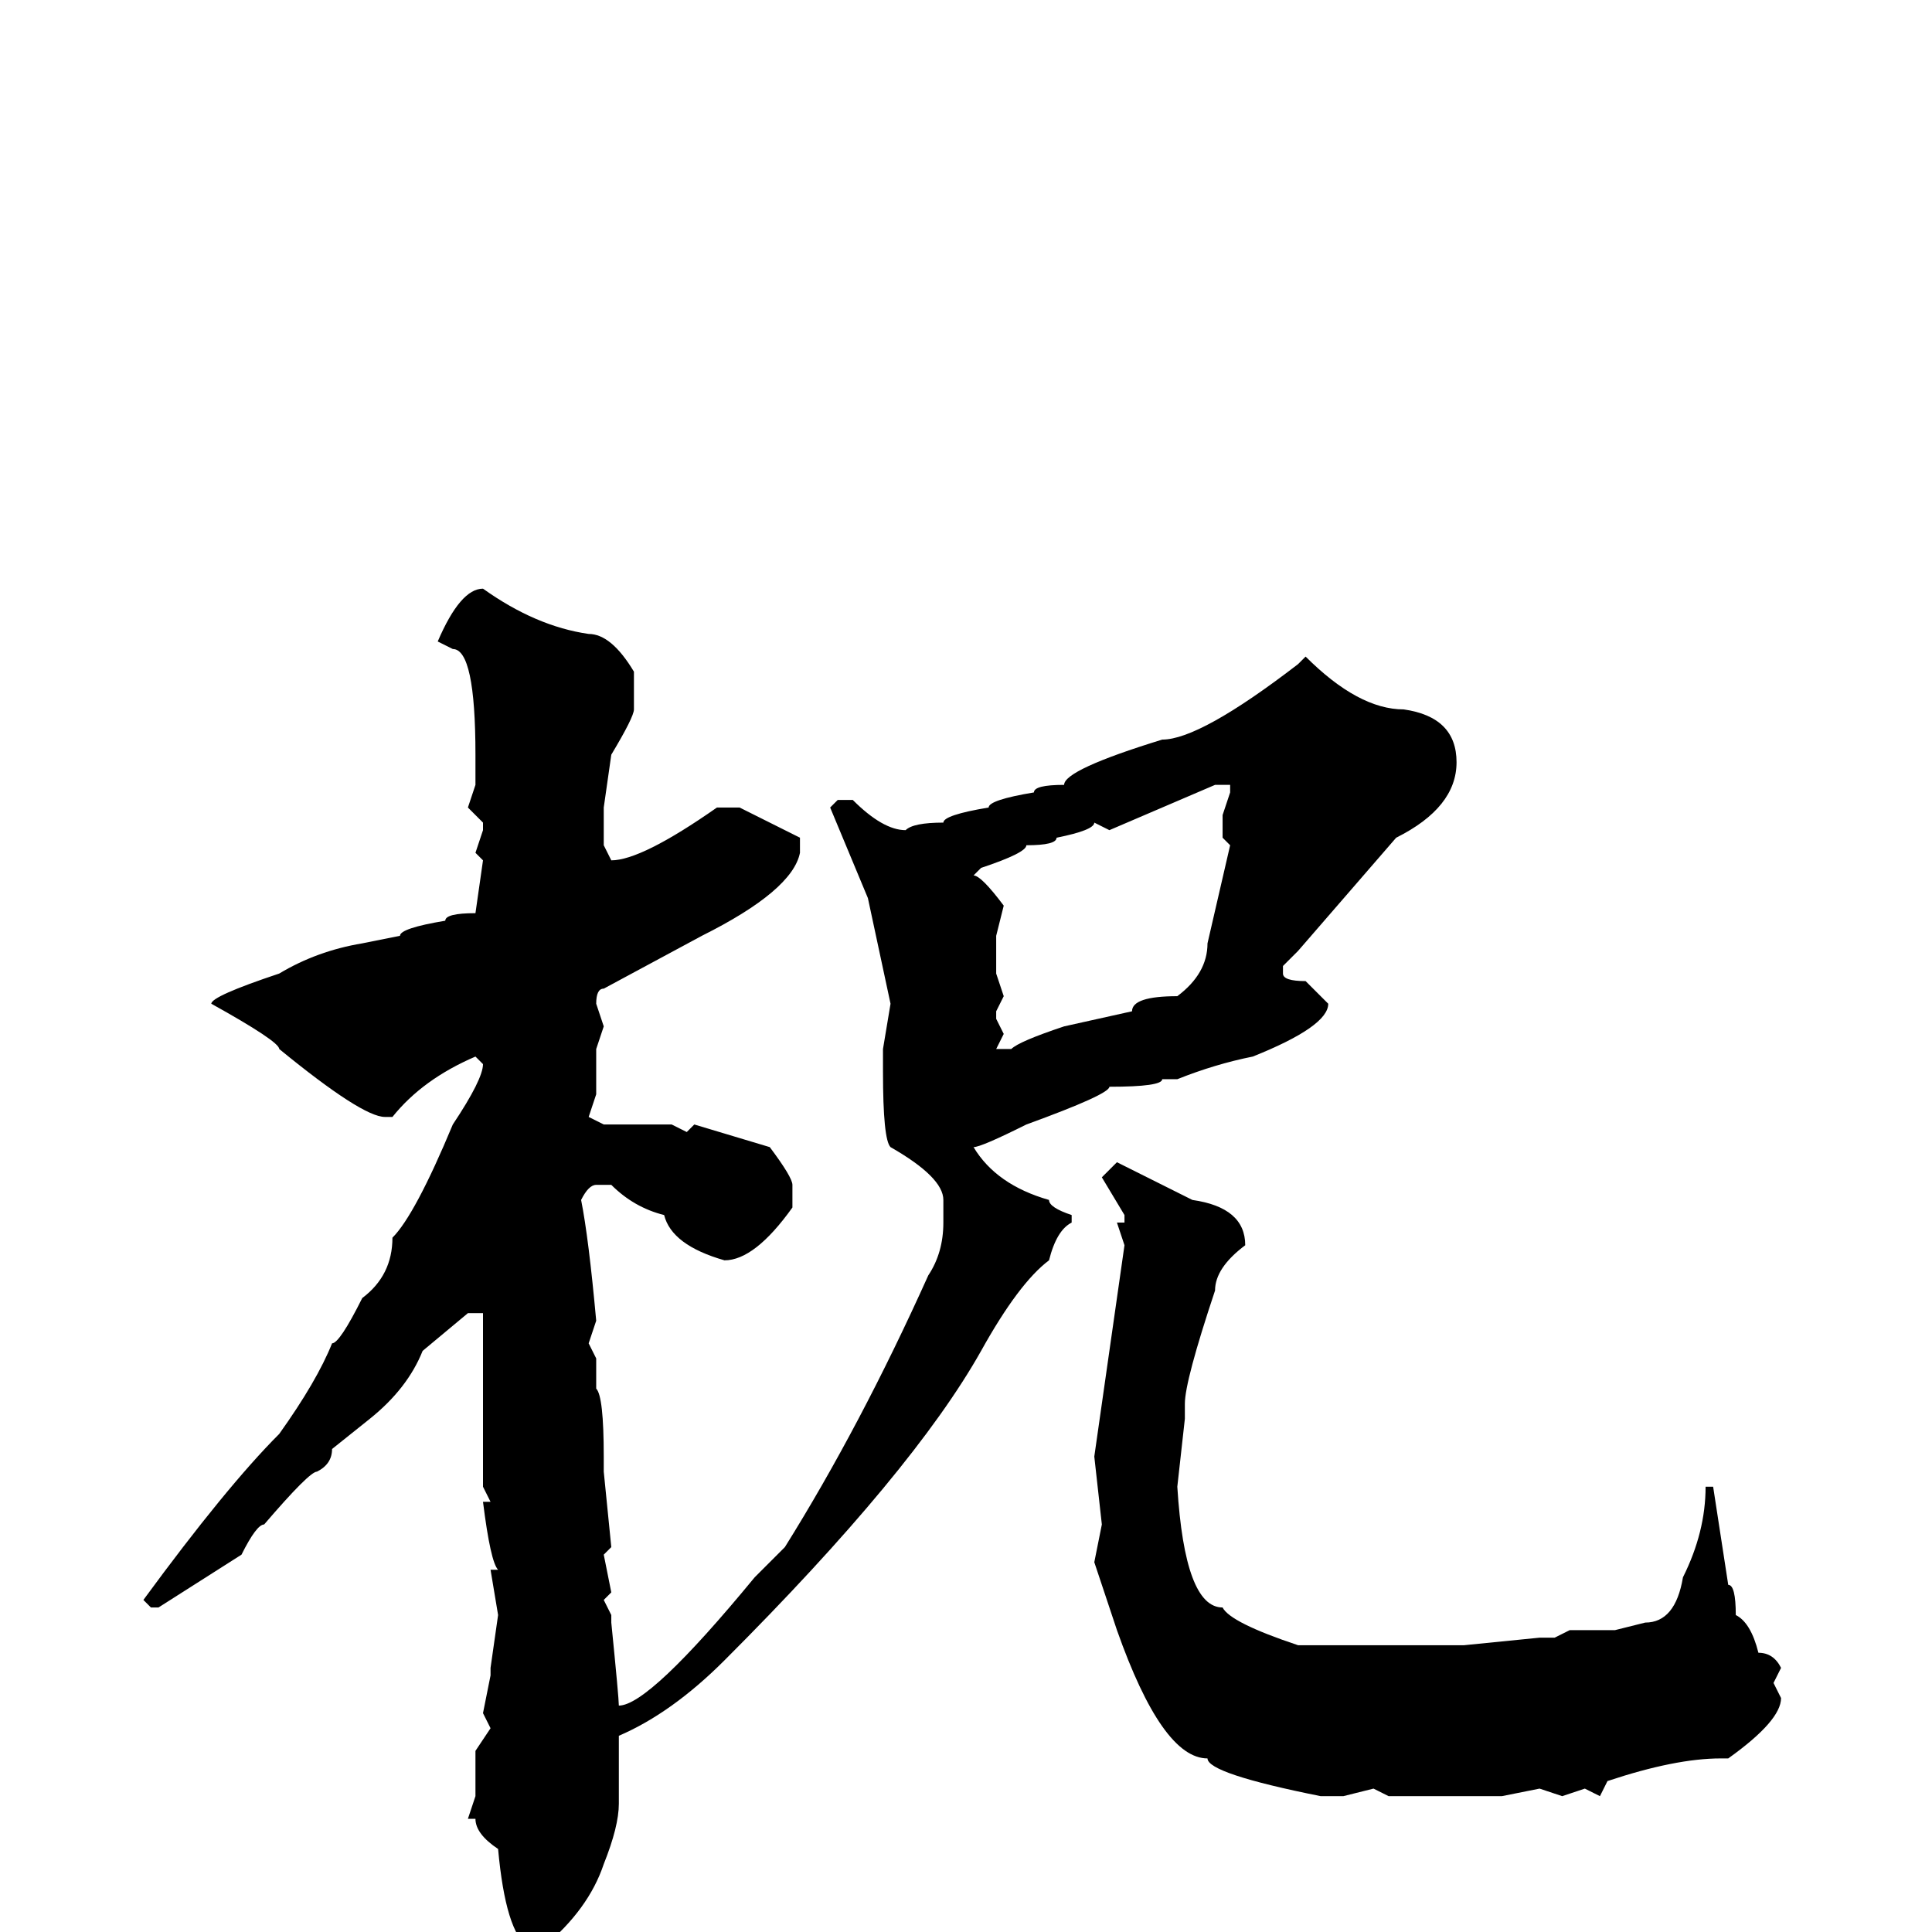 <svg xmlns="http://www.w3.org/2000/svg" viewBox="0 -256 256 256">
	<path fill="#000000" d="M64 -178Q71 -173 78 -172Q81 -172 84 -167V-162Q84 -161 81 -156L80 -149V-148V-145V-144L81 -142Q85 -142 95 -149H98L106 -145V-143Q105 -138 93 -132L80 -125Q79 -125 79 -123L80 -120L79 -117V-111L78 -108L80 -107H85H89L91 -106L92 -107L102 -104Q105 -100 105 -99V-96Q100 -89 96 -89Q89 -91 88 -95Q84 -96 81 -99H79Q78 -99 77 -97Q78 -92 79 -81L78 -78L79 -76V-72Q80 -71 80 -63V-61L81 -51L80 -50L81 -45L80 -44L81 -42V-41Q82 -31 82 -30Q86 -30 100 -47L104 -51Q114 -67 123 -87Q125 -90 125 -94V-97Q125 -100 118 -104Q117 -105 117 -114V-117L118 -123L115 -137L110 -149L111 -150H113Q117 -146 120 -146Q121 -147 125 -147Q125 -148 131 -149Q131 -150 137 -151Q137 -152 141 -152Q141 -154 154 -158Q159 -158 172 -168L173 -169Q180 -162 186 -162Q193 -161 193 -155Q193 -149 185 -145L172 -130L170 -128V-127Q170 -126 173 -126L176 -123Q176 -120 166 -116Q161 -115 156 -113H154Q154 -112 147 -112Q147 -111 136 -107Q130 -104 129 -104Q132 -99 139 -97Q139 -96 142 -95V-94Q140 -93 139 -89Q135 -86 130 -77Q121 -61 96 -36Q89 -29 82 -26V-18V-17Q82 -14 80 -9Q78 -3 72 2H70Q67 0 66 -11Q63 -13 63 -15H62L63 -18V-24L65 -27L64 -29L65 -34V-35L66 -42L65 -48H66Q65 -49 64 -57H65L64 -59V-73V-81V-82H62L56 -77Q54 -72 49 -68L44 -64Q44 -62 42 -61Q41 -61 35 -54Q34 -54 32 -50L21 -43H20L19 -44Q30 -59 37 -66Q42 -73 44 -78Q45 -78 48 -84Q52 -87 52 -92Q55 -95 60 -107Q64 -113 64 -115L63 -116Q56 -113 52 -108H51Q48 -108 37 -117Q37 -118 28 -123Q28 -124 37 -127Q42 -130 48 -131L53 -132Q53 -133 59 -134Q59 -135 63 -135L64 -142L63 -143L64 -146V-147L62 -149L63 -152V-156Q63 -170 60 -170L58 -171Q61 -178 64 -178ZM147 -146L145 -147Q145 -146 140 -145Q140 -144 136 -144Q136 -143 130 -141L129 -140Q130 -140 133 -136L132 -132V-127L133 -124L132 -122V-121L133 -119L132 -117H133H134Q135 -118 141 -120L150 -122Q150 -124 156 -124Q160 -127 160 -131L163 -144L162 -145V-148L163 -151V-152H161ZM148 -102L158 -97Q165 -96 165 -91Q161 -88 161 -85Q157 -73 157 -70V-68L156 -59Q157 -43 162 -43Q163 -41 172 -38H176H183H194L204 -39H206L208 -40H214L218 -41Q222 -41 223 -47Q226 -53 226 -59H227L229 -46Q230 -46 230 -42Q232 -41 233 -37Q235 -37 236 -35L235 -33L236 -31Q236 -28 229 -23H228Q222 -23 213 -20L212 -18L210 -19L207 -18L204 -19L199 -18H192H184L182 -19L178 -18H176H175Q160 -21 160 -23Q154 -23 148 -40L145 -49L146 -54L145 -63L149 -91L148 -94H149V-95L146 -100Z"/>
</svg>